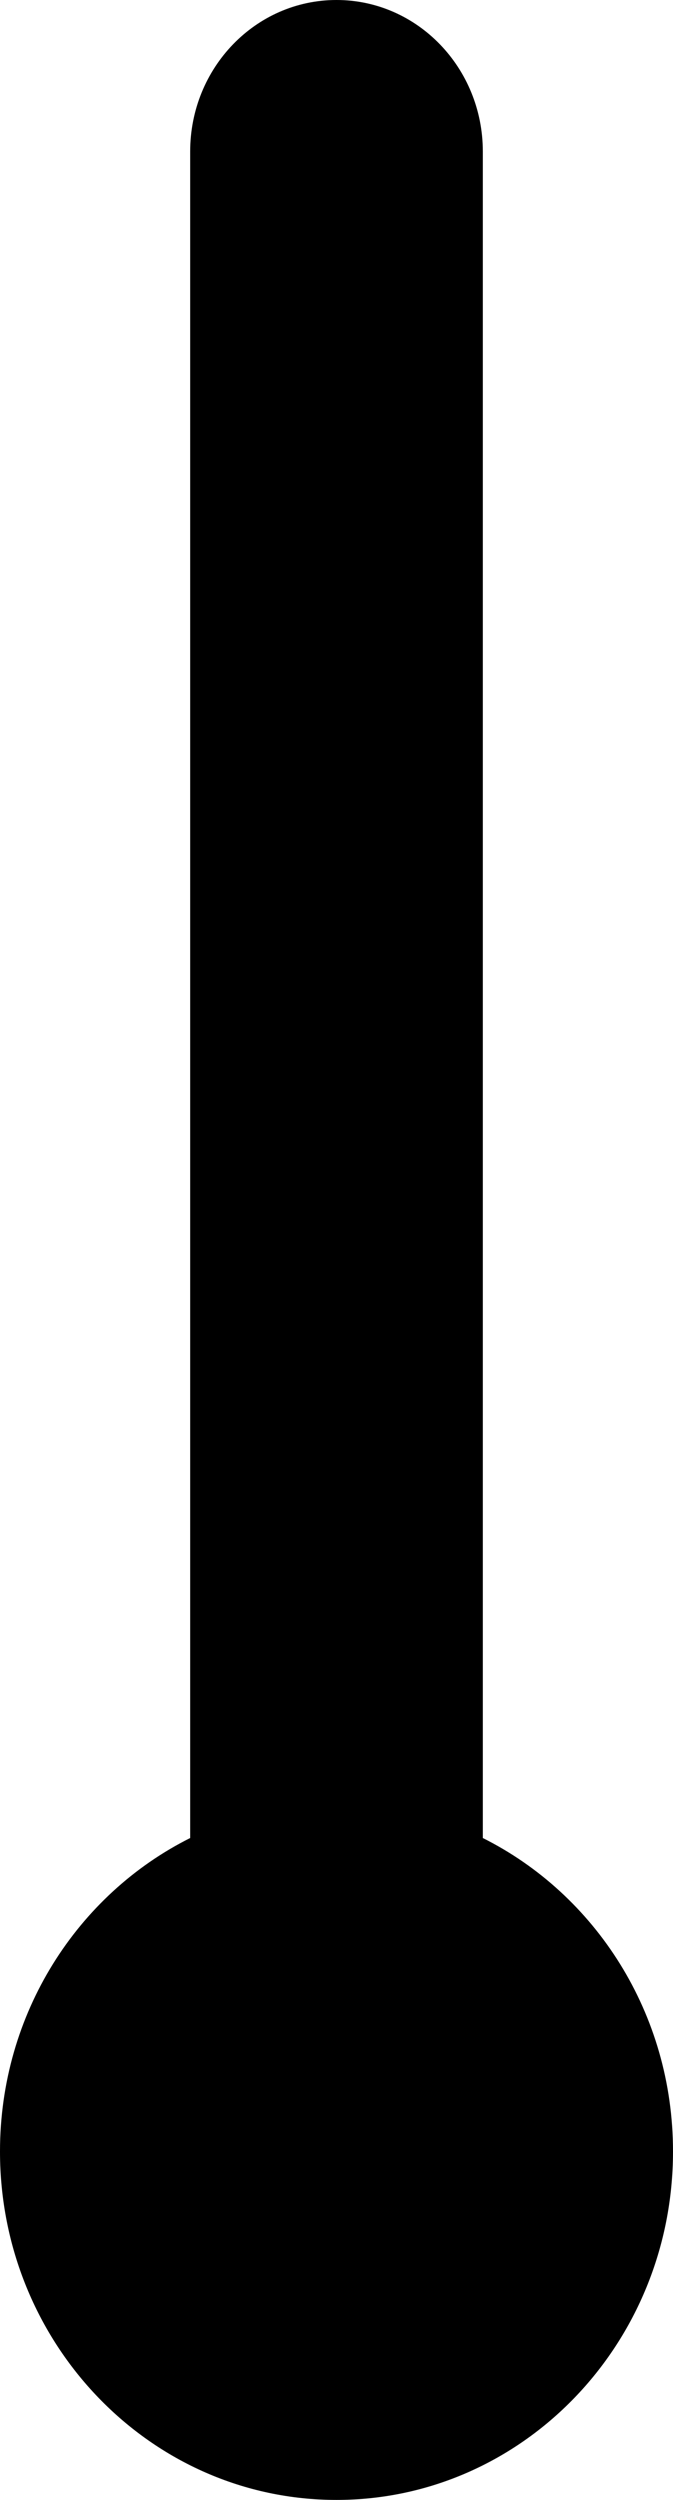 <svg width="7" height="26" viewBox="0 0 7 26" fill="none" xmlns="http://www.w3.org/2000/svg">
<path d="M5.022 19.116V1.576C5.022 0.706 4.341 0 3.5 0C2.659 0 1.978 0.705 1.978 1.576V19.116C0.808 19.702 0 20.939 0 22.376C0 24.376 1.567 26 3.5 26C5.433 26 7 24.377 7 22.376C7 20.939 6.192 19.702 5.022 19.116Z" fill="black"/>
</svg>
